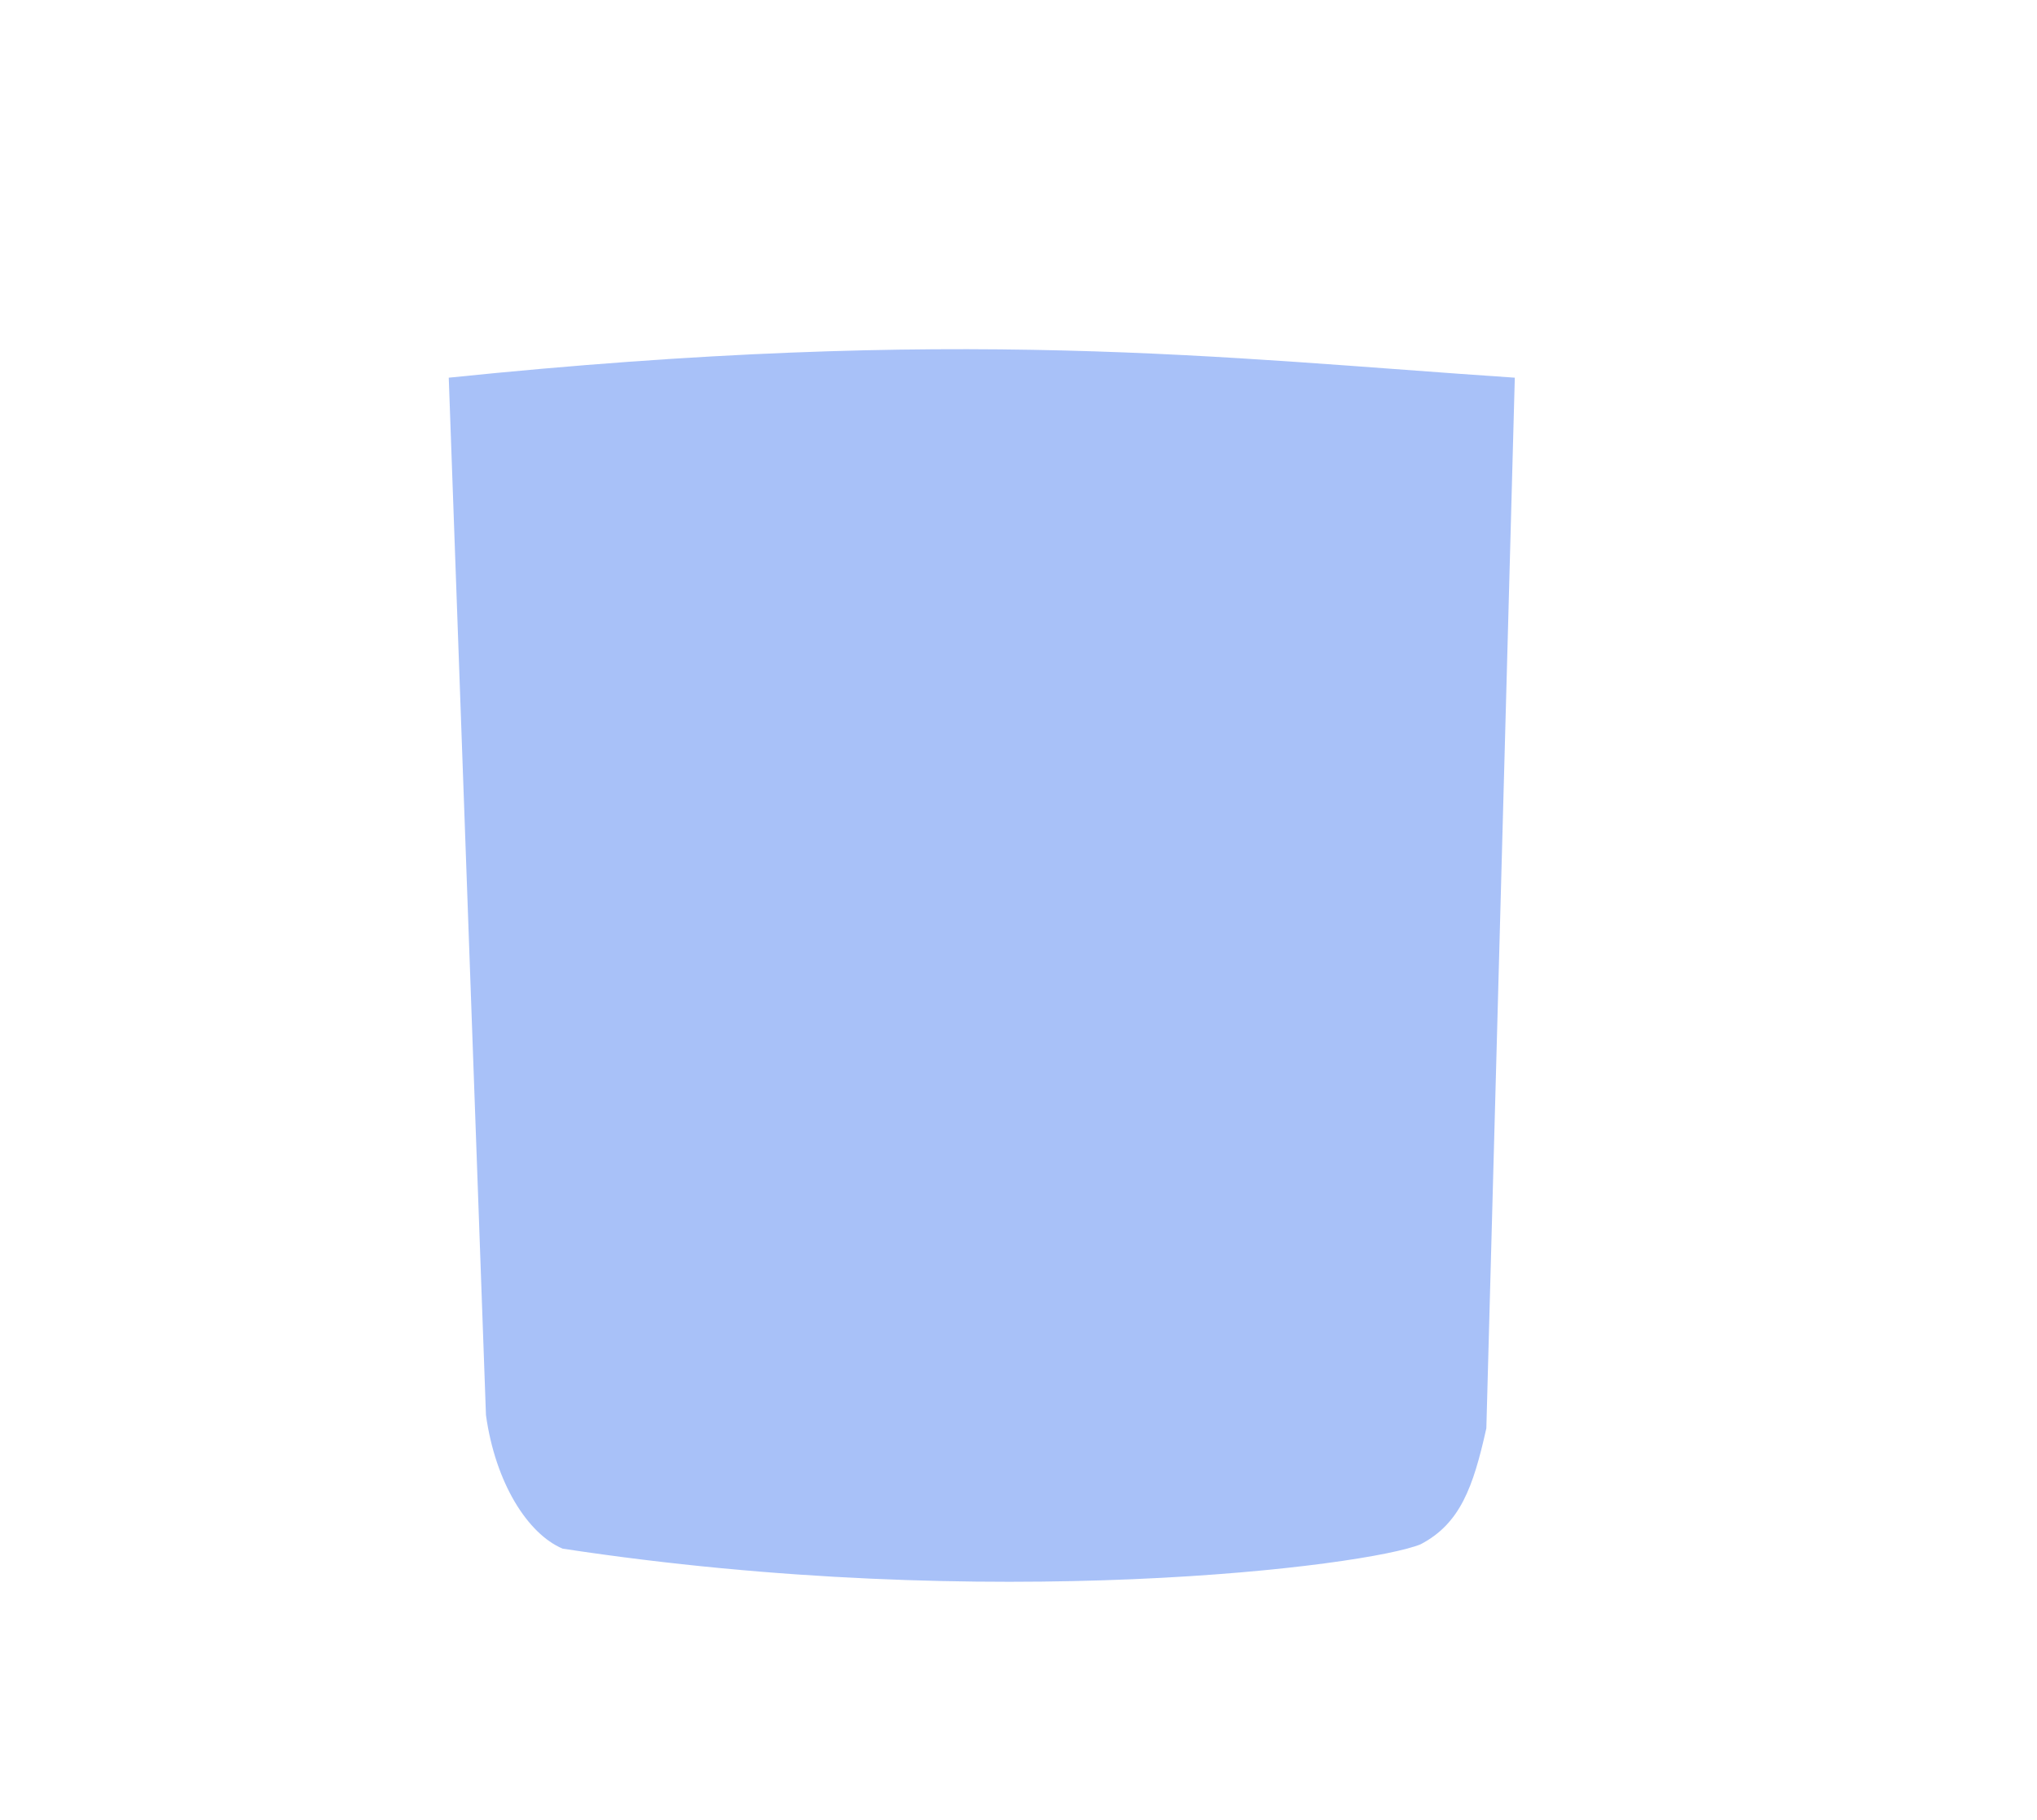 <?xml version="1.0" encoding="UTF-8" standalone="no"?>
<!-- Created with Inkscape (http://www.inkscape.org/) -->

<svg
   xmlns:dc="http://purl.org/dc/elements/1.1/"
   xmlns:cc="http://creativecommons.org/ns#"
   xmlns:rdf="http://www.w3.org/1999/02/22-rdf-syntax-ns#"
   xmlns:svg="http://www.w3.org/2000/svg"
   xmlns="http://www.w3.org/2000/svg"
   xmlns:sodipodi="http://sodipodi.sourceforge.net/DTD/sodipodi-0.dtd"
   xmlns:inkscape="http://www.inkscape.org/namespaces/inkscape"
   width="470"
   height="420"
   id="svg2"
   version="1.1"
   inkscape:version="0.48.3.1 r9886"
   sodipodi:docname="mug_b.svg"
   inkscape:export-filename="D:\SCRAN24\Images\mugs\mug_c_fill_v2.png"
   inkscape:export-xdpi="90"
   inkscape:export-ydpi="90">
  <defs
     id="defs4">
    <filter
       inkscape:collect="always"
       id="filter3804"
       color-interpolation-filters="sRGB">
      <feGaussianBlur
         inkscape:collect="always"
         stdDeviation="2.785"
         id="feGaussianBlur3806" />
    </filter>
    <filter
       inkscape:collect="always"
       id="filter3775">
      <feGaussianBlur
         inkscape:collect="always"
         stdDeviation="2.631"
         id="feGaussianBlur3777" />
    </filter>
    <filter
       inkscape:collect="always"
       id="filter3796">
      <feGaussianBlur
         inkscape:collect="always"
         stdDeviation="2.652"
         id="feGaussianBlur3798" />
    </filter>
  </defs>
  <sodipodi:namedview
     id="base"
     pagecolor="#ffffff"
     bordercolor="#666666"
     borderopacity="1.0"
     inkscape:pageopacity="0.0"
     inkscape:pageshadow="2"
     inkscape:zoom="1.979899"
     inkscape:cx="238.22306"
     inkscape:cy="217.42874"
     inkscape:document-units="px"
     inkscape:current-layer="layer1"
     showgrid="false"
     fit-margin-top="0"
     fit-margin-left="0"
     fit-margin-right="0"
     fit-margin-bottom="0"
     inkscape:window-width="1920"
     inkscape:window-height="1017"
     inkscape:window-x="-8"
     inkscape:window-y="-8"
     inkscape:window-maximized="1"
     showguides="true"
     inkscape:guide-bbox="true">
    <sodipodi:guide
       orientation="0,1"
       position="359.249,539.31"
       id="guide3808" />
    <sodipodi:guide
       orientation="0,1"
       position="356.584,342.442"
       id="guide3800" />
    <sodipodi:guide
       orientation="0,1"
       position="433.355,54.043"
       id="guide3802" />
  </sodipodi:namedview>
  <g
     inkscape:label="Layer 1"
     inkscape:groupmode="layer"
     id="layer1"
     transform="translate(-717.988,-722.201)">
    <path
       style="fill:#5384f1;fill-opacity:0.502;stroke:none;stroke-opacity:1;filter:url(#filter3796)"
       d="m 103.541,87.155 8.586,239.406 c 2.169,15.592 9.579,27.371 17.678,30.81 99.192,15.123 185.875,4.013 197.99,-1.01 9.091,-4.762 12.122,-13.121 15.152,-26.769 l 6.566,-242.437 c -67.991,-4.555 -127.654,-12.182 -245.972,0 z"
       id="path3790"
       inkscape:connector-curvature="0"
       transform="translate(717.988,722.201)"
       sodipodi:nodetypes="ccccccc" />
  </g>
</svg>
